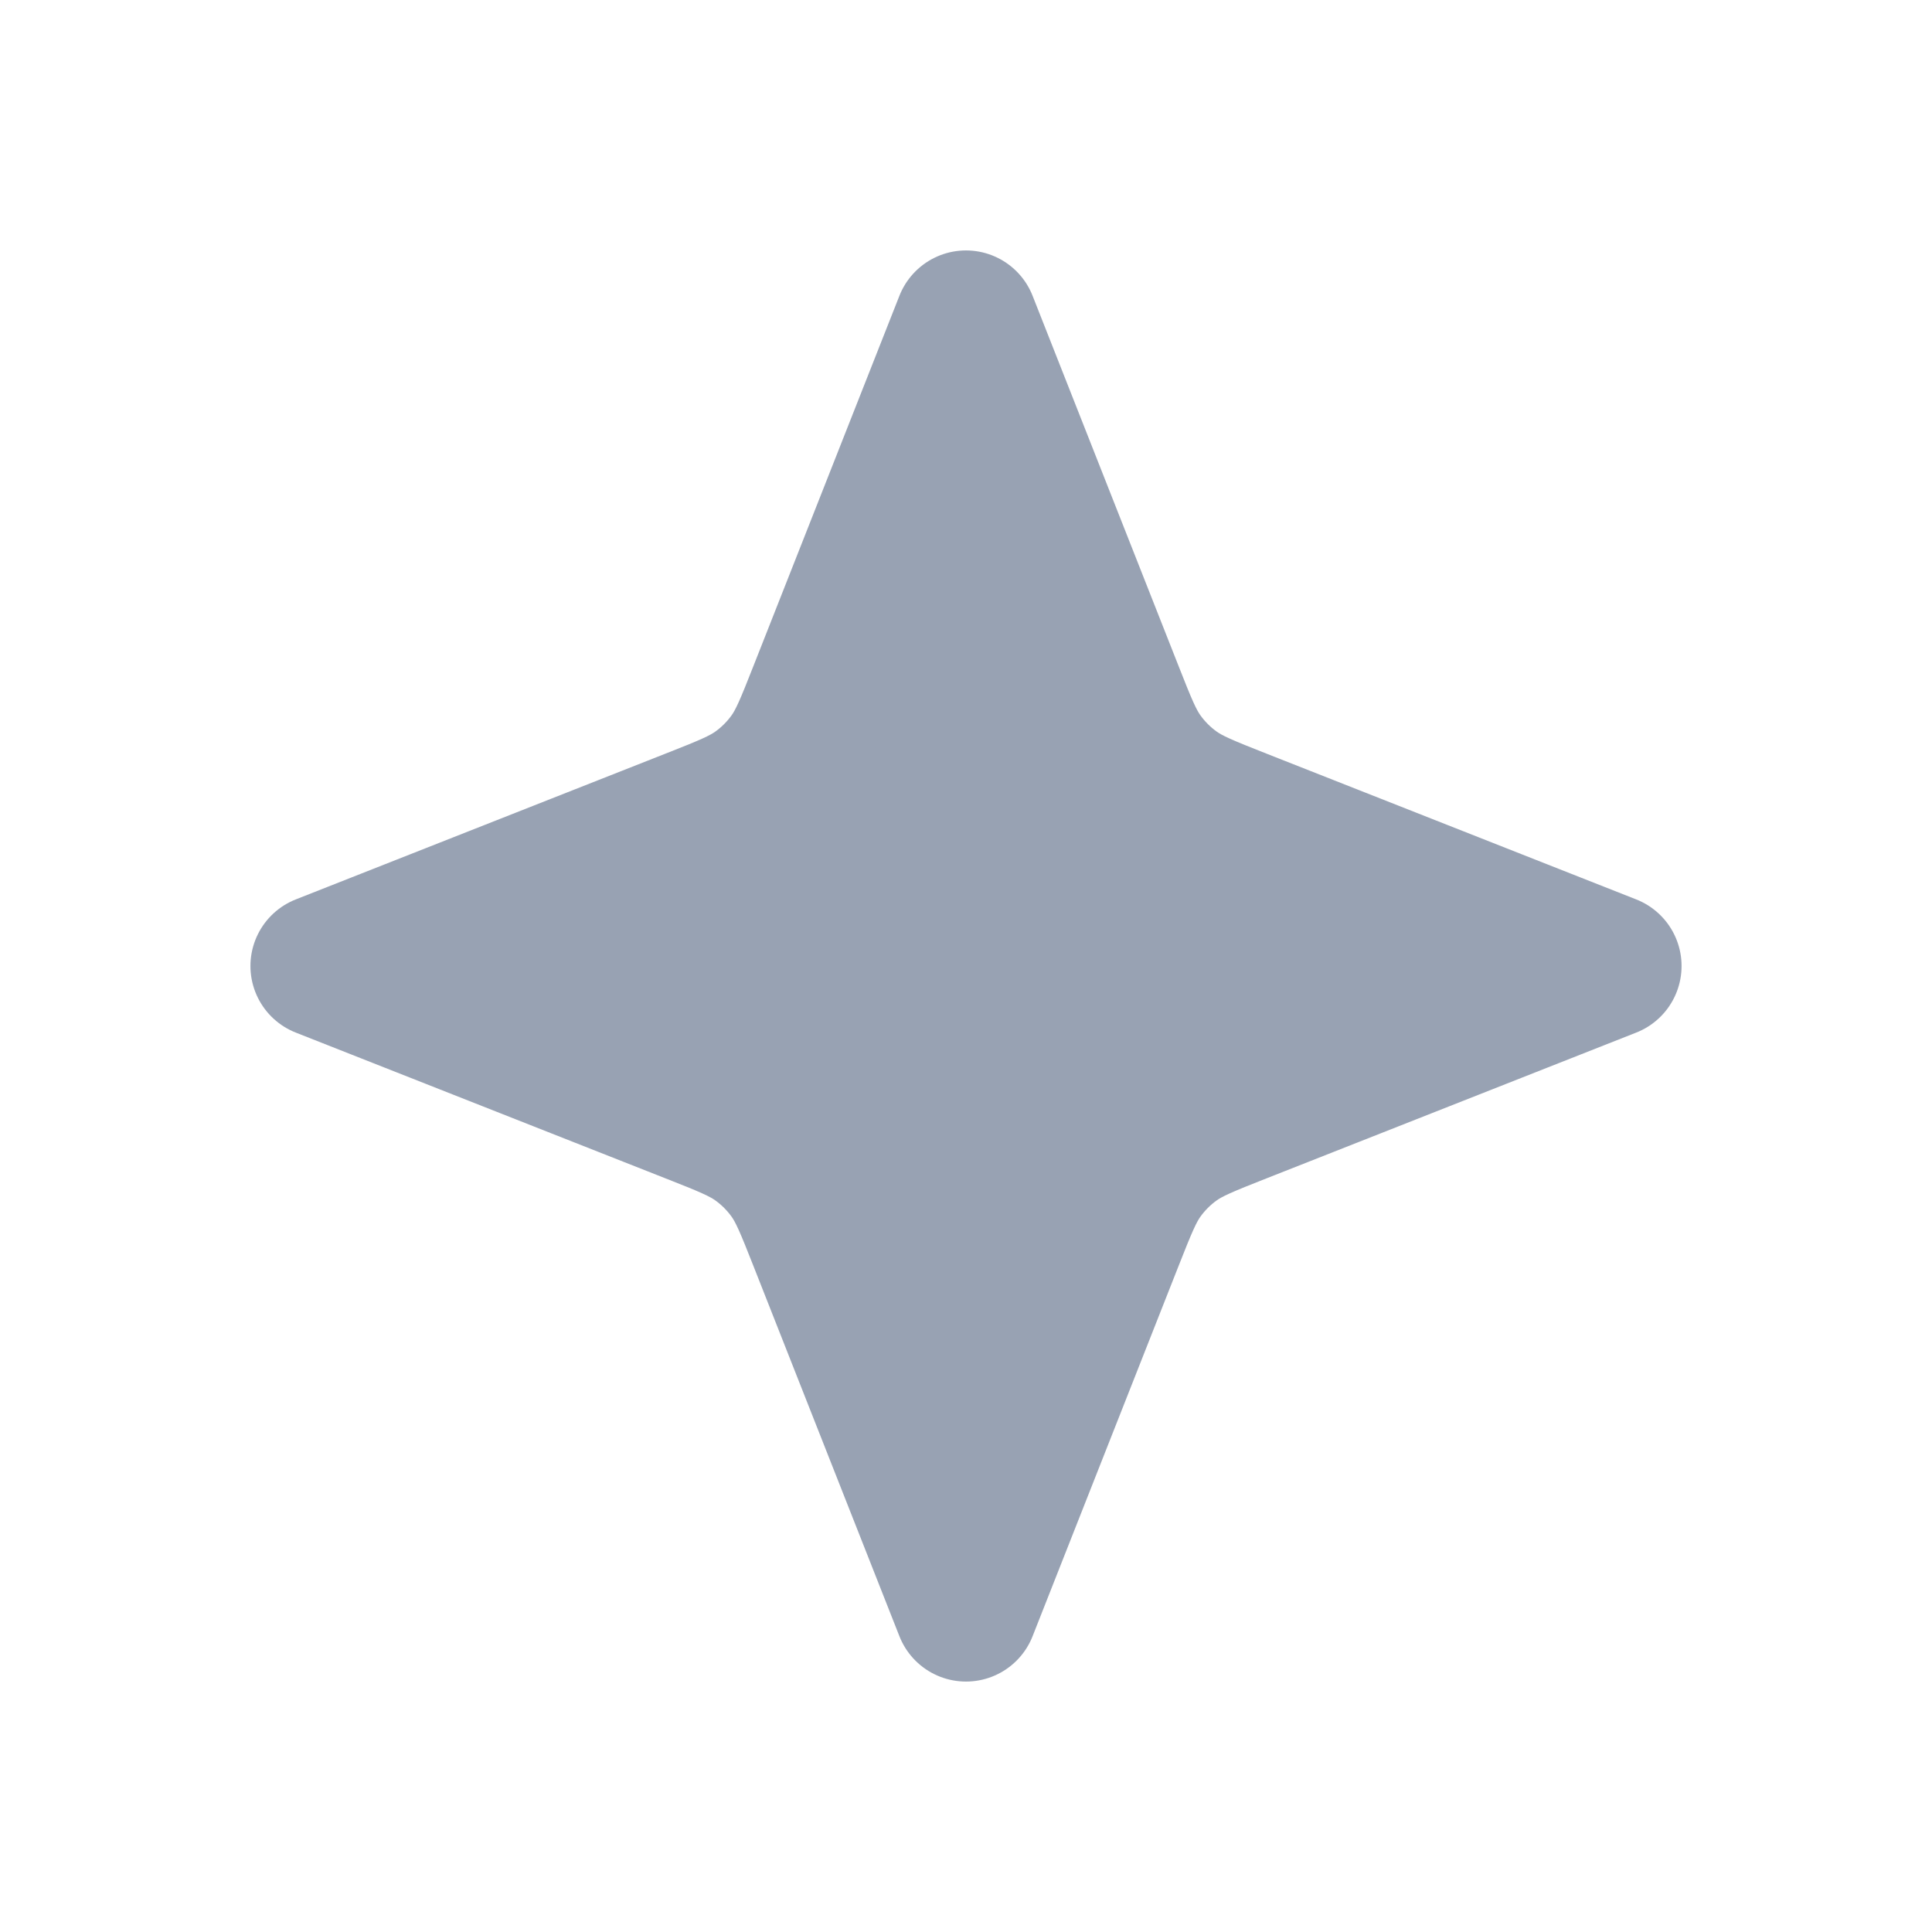 <svg width="24" height="24" viewBox="0 0 24 24" fill="none" xmlns="http://www.w3.org/2000/svg">
<path d="M12 4L13.809 8.588C13.976 9.012 14.06 9.223 14.188 9.402C14.301 9.56 14.44 9.699 14.598 9.812C14.777 9.94 14.989 10.024 15.412 10.191L20 12L15.412 13.809C14.989 13.976 14.777 14.06 14.598 14.188C14.44 14.301 14.301 14.44 14.188 14.598C14.06 14.777 13.976 14.989 13.809 15.412L12 20L10.191 15.412C10.024 14.989 9.94 14.777 9.812 14.598C9.699 14.44 9.56 14.301 9.402 14.188C9.223 14.06 9.012 13.976 8.588 13.809L4 12L8.588 10.191C9.012 10.024 9.223 9.94 9.402 9.812C9.56 9.699 9.699 9.56 9.812 9.402C9.94 9.223 10.024 9.012 10.191 8.588L12 4Z" fill="#98A2B3" stroke="#98A2B3" stroke-width="1.778" stroke-linecap="round" stroke-linejoin="round"/>
</svg>
